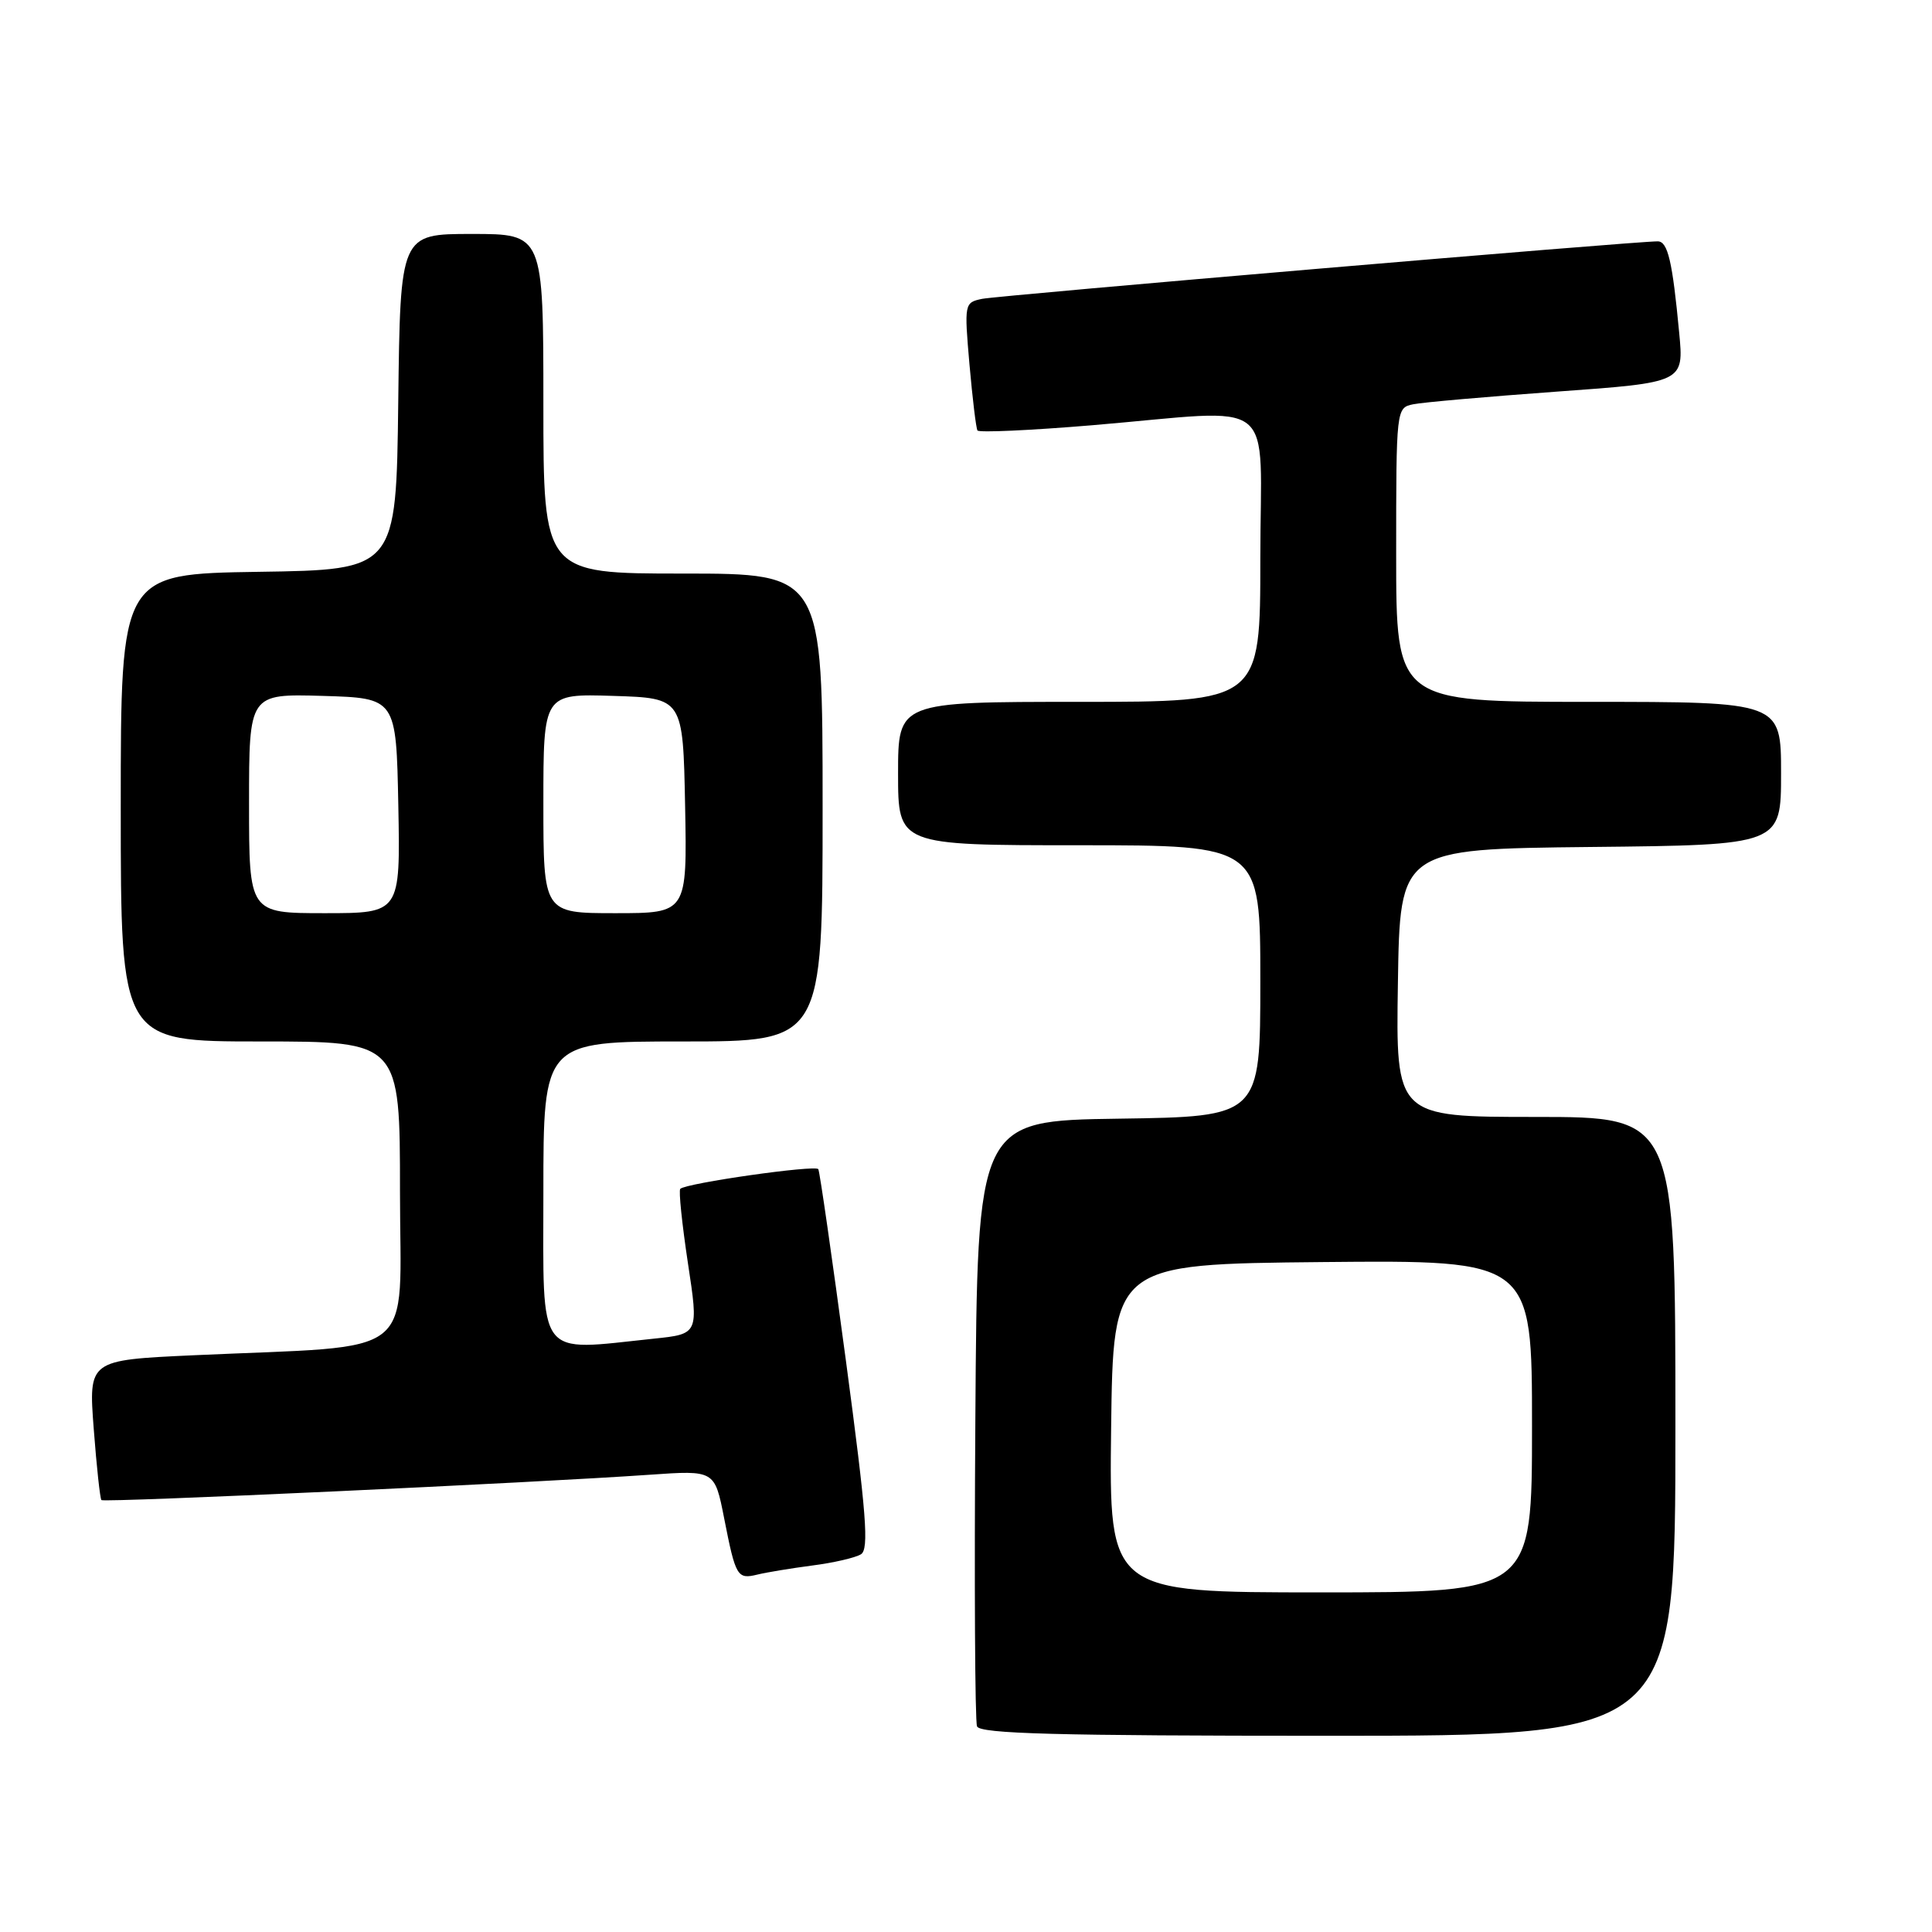 <?xml version="1.0" encoding="UTF-8" standalone="no"?>
<!DOCTYPE svg PUBLIC "-//W3C//DTD SVG 1.1//EN" "http://www.w3.org/Graphics/SVG/1.1/DTD/svg11.dtd" >
<svg xmlns="http://www.w3.org/2000/svg" xmlns:xlink="http://www.w3.org/1999/xlink" version="1.1" viewBox="0 0 256 256">
 <g >
 <path fill="currentColor"
d=" M 222.00 189.00 C 222.00 148.00 222.00 148.00 203.48 148.00 C 184.95 148.00 184.95 148.00 185.23 130.25 C 185.50 112.50 185.50 112.50 210.75 112.23 C 236.00 111.97 236.00 111.97 236.00 102.48 C 236.00 93.00 236.00 93.00 210.50 93.00 C 185.00 93.00 185.00 93.00 185.00 73.52 C 185.00 54.12 185.01 54.04 187.25 53.57 C 188.49 53.31 197.07 52.56 206.31 51.89 C 223.13 50.68 223.13 50.68 222.50 44.09 C 221.61 34.61 220.99 32.00 219.67 31.98 C 216.97 31.94 132.30 39.15 130.13 39.60 C 127.79 40.09 127.76 40.22 128.46 48.29 C 128.86 52.80 129.33 56.73 129.52 57.04 C 129.71 57.34 136.53 57.03 144.68 56.35 C 169.81 54.24 167.00 52.02 167.00 74.00 C 167.00 93.00 167.00 93.00 143.00 93.00 C 119.00 93.00 119.00 93.00 119.00 102.50 C 119.00 112.00 119.00 112.00 143.00 112.00 C 167.00 112.00 167.00 112.00 167.00 129.98 C 167.00 147.96 167.00 147.96 148.25 148.23 C 129.50 148.50 129.50 148.50 129.24 188.00 C 129.09 209.72 129.19 228.06 129.46 228.75 C 129.83 229.73 140.03 230.00 175.97 230.00 C 222.00 230.00 222.00 230.00 222.00 189.00 Z  M 107.62 207.44 C 110.44 207.08 113.34 206.41 114.08 205.95 C 115.17 205.28 114.81 200.64 112.09 180.31 C 110.26 166.67 108.62 155.24 108.43 154.92 C 108.08 154.32 90.90 156.77 90.14 157.53 C 89.91 157.75 90.37 162.17 91.15 167.35 C 92.58 176.76 92.58 176.76 86.64 177.38 C 70.94 179.02 72.00 180.42 72.00 158.00 C 72.00 138.00 72.00 138.00 90.50 138.00 C 109.00 138.00 109.00 138.00 109.00 107.00 C 109.00 76.00 109.00 76.00 90.50 76.00 C 72.00 76.00 72.00 76.00 72.00 53.50 C 72.00 31.00 72.00 31.00 62.52 31.00 C 53.04 31.00 53.04 31.00 52.77 53.25 C 52.50 75.50 52.50 75.50 34.25 75.77 C 16.00 76.05 16.00 76.05 16.00 107.02 C 16.00 138.00 16.00 138.00 34.50 138.00 C 53.00 138.00 53.00 138.00 53.00 157.90 C 53.00 180.50 55.92 178.19 25.61 179.58 C 11.73 180.22 11.73 180.22 12.42 189.33 C 12.80 194.34 13.26 198.59 13.44 198.77 C 13.79 199.12 70.86 196.48 86.10 195.41 C 94.70 194.81 94.70 194.81 95.95 201.16 C 97.48 208.94 97.69 209.29 100.36 208.64 C 101.54 208.35 104.80 207.81 107.62 207.44 Z  M 147.23 189.25 C 147.50 167.50 147.50 167.50 175.25 167.23 C 203.00 166.97 203.00 166.97 203.00 188.98 C 203.00 211.00 203.00 211.00 174.98 211.00 C 146.96 211.00 146.96 211.00 147.23 189.25 Z  M 33.00 106.46 C 33.00 91.93 33.00 91.93 42.75 92.21 C 52.50 92.50 52.50 92.50 52.78 106.75 C 53.05 121.00 53.05 121.00 43.03 121.00 C 33.00 121.00 33.00 121.00 33.00 106.46 Z  M 72.00 106.46 C 72.00 91.92 72.00 91.92 81.25 92.21 C 90.50 92.50 90.50 92.50 90.78 106.75 C 91.05 121.00 91.05 121.00 81.53 121.00 C 72.00 121.00 72.00 121.00 72.00 106.46 Z "/>
</g>
</svg>